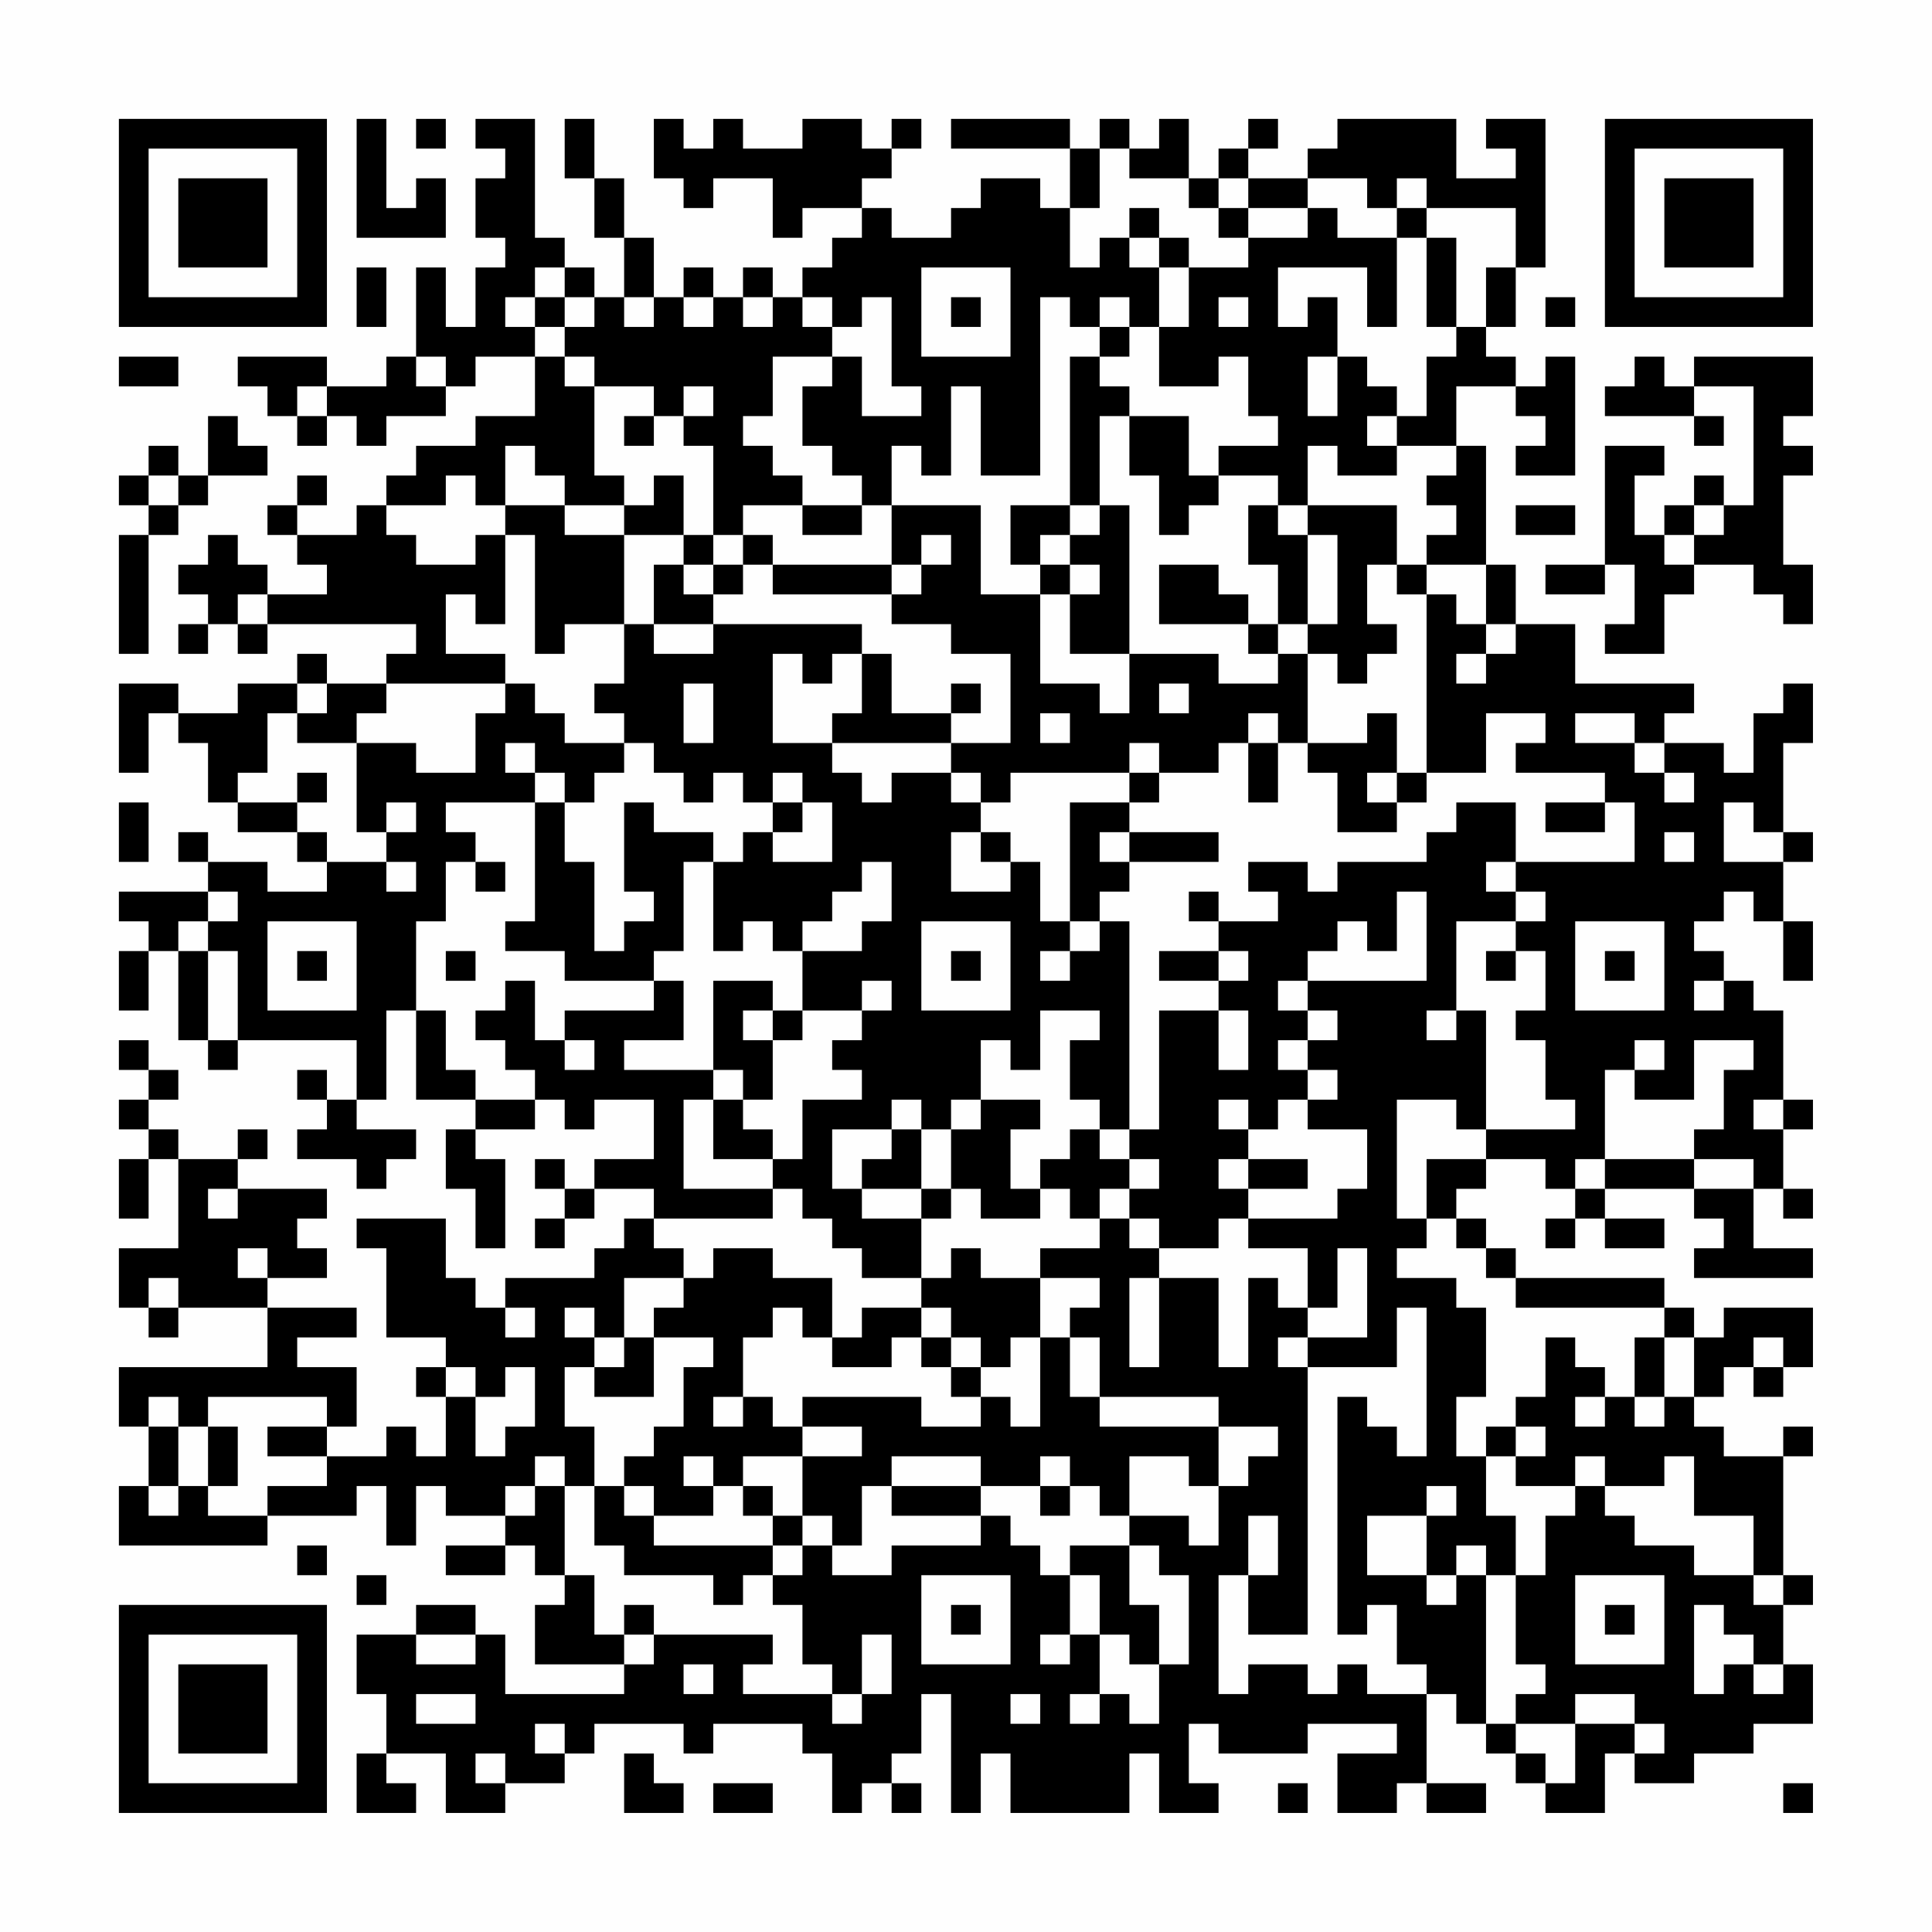 <?xml version="1.0" encoding="UTF-8"?>
<svg xmlns="http://www.w3.org/2000/svg" version="1.1" width="300" height="300" viewBox="0 0 300 300"><rect x="0" y="0" width="300" height="300" fill="#fefefe"/><g transform="scale(4.615)"><g transform="translate(4,4)"><path fill-rule="evenodd" d="M8 0L8 4L11 4L11 2L10 2L10 3L9 3L9 0ZM10 0L10 1L11 1L11 0ZM12 0L12 1L13 1L13 2L12 2L12 4L13 4L13 5L12 5L12 7L11 7L11 5L10 5L10 8L9 8L9 9L7 9L7 8L4 8L4 9L5 9L5 10L6 10L6 11L7 11L7 10L8 10L8 11L9 11L9 10L11 10L11 9L12 9L12 8L14 8L14 10L12 10L12 11L10 11L10 12L9 12L9 13L8 13L8 14L6 14L6 13L7 13L7 12L6 12L6 13L5 13L5 14L6 14L6 15L7 15L7 16L5 16L5 15L4 15L4 14L3 14L3 15L2 15L2 16L3 16L3 17L2 17L2 18L3 18L3 17L4 17L4 18L5 18L5 17L10 17L10 18L9 18L9 19L7 19L7 18L6 18L6 19L4 19L4 20L2 20L2 19L0 19L0 22L1 22L1 20L2 20L2 21L3 21L3 23L4 23L4 24L6 24L6 25L7 25L7 26L5 26L5 25L3 25L3 24L2 24L2 25L3 25L3 26L0 26L0 27L1 27L1 28L0 28L0 30L1 30L1 28L2 28L2 31L3 31L3 32L4 32L4 31L8 31L8 33L7 33L7 32L6 32L6 33L7 33L7 34L6 34L6 35L8 35L8 36L9 36L9 35L10 35L10 34L8 34L8 33L9 33L9 30L10 30L10 33L12 33L12 34L11 34L11 36L12 36L12 38L13 38L13 35L12 35L12 34L14 34L14 33L15 33L15 34L16 34L16 33L18 33L18 35L16 35L16 36L15 36L15 35L14 35L14 36L15 36L15 37L14 37L14 38L15 38L15 37L16 37L16 36L18 36L18 37L17 37L17 38L16 38L16 39L13 39L13 40L12 40L12 39L11 39L11 37L8 37L8 38L9 38L9 41L11 41L11 42L10 42L10 43L11 43L11 45L10 45L10 44L9 44L9 45L7 45L7 44L8 44L8 42L6 42L6 41L8 41L8 40L5 40L5 39L7 39L7 38L6 38L6 37L7 37L7 36L4 36L4 35L5 35L5 34L4 34L4 35L2 35L2 34L1 34L1 33L2 33L2 32L1 32L1 31L0 31L0 32L1 32L1 33L0 33L0 34L1 34L1 35L0 35L0 37L1 37L1 35L2 35L2 38L0 38L0 40L1 40L1 41L2 41L2 40L5 40L5 42L0 42L0 44L1 44L1 46L0 46L0 48L5 48L5 47L8 47L8 46L9 46L9 48L10 48L10 46L11 46L11 47L13 47L13 48L11 48L11 49L13 49L13 48L14 48L14 49L15 49L15 50L14 50L14 52L17 52L17 53L13 53L13 51L12 51L12 50L10 50L10 51L8 51L8 53L9 53L9 55L8 55L8 57L10 57L10 56L9 56L9 55L11 55L11 57L13 57L13 56L15 56L15 55L16 55L16 54L19 54L19 55L20 55L20 54L23 54L23 55L24 55L24 57L25 57L25 56L26 56L26 57L27 57L27 56L26 56L26 55L27 55L27 53L28 53L28 57L29 57L29 55L30 55L30 57L34 57L34 55L35 55L35 57L37 57L37 56L36 56L36 54L37 54L37 55L40 55L40 54L43 54L43 55L41 55L41 57L43 57L43 56L44 56L44 57L46 57L46 56L44 56L44 53L45 53L45 54L46 54L46 55L47 55L47 56L48 56L48 57L50 57L50 55L51 55L51 56L53 56L53 55L55 55L55 54L57 54L57 52L56 52L56 50L57 50L57 49L56 49L56 45L57 45L57 44L56 44L56 45L54 45L54 44L53 44L53 43L54 43L54 42L55 42L55 43L56 43L56 42L57 42L57 40L54 40L54 41L53 41L53 40L52 40L52 39L47 39L47 38L46 38L46 37L45 37L45 36L46 36L46 35L48 35L48 36L49 36L49 37L48 37L48 38L49 38L49 37L50 37L50 38L52 38L52 37L50 37L50 36L53 36L53 37L54 37L54 38L53 38L53 39L57 39L57 38L55 38L55 36L56 36L56 37L57 37L57 36L56 36L56 34L57 34L57 33L56 33L56 30L55 30L55 29L54 29L54 28L53 28L53 27L54 27L54 26L55 26L55 27L56 27L56 29L57 29L57 27L56 27L56 25L57 25L57 24L56 24L56 21L57 21L57 19L56 19L56 20L55 20L55 22L54 22L54 21L52 21L52 20L53 20L53 19L49 19L49 17L47 17L47 15L46 15L46 11L45 11L45 9L47 9L47 10L48 10L48 11L47 11L47 12L49 12L49 8L48 8L48 9L47 9L47 8L46 8L46 7L47 7L47 5L48 5L48 0L46 0L46 1L47 1L47 2L45 2L45 0L41 0L41 1L40 1L40 2L38 2L38 1L39 1L39 0L38 0L38 1L37 1L37 2L36 2L36 0L35 0L35 1L34 1L34 0L33 0L33 1L32 1L32 0L28 0L28 1L32 1L32 3L31 3L31 2L29 2L29 3L28 3L28 4L26 4L26 3L25 3L25 2L26 2L26 1L27 1L27 0L26 0L26 1L25 1L25 0L23 0L23 1L21 1L21 0L20 0L20 1L19 1L19 0L18 0L18 2L19 2L19 3L20 3L20 2L22 2L22 4L23 4L23 3L25 3L25 4L24 4L24 5L23 5L23 6L22 6L22 5L21 5L21 6L20 6L20 5L19 5L19 6L18 6L18 4L17 4L17 2L16 2L16 0L15 0L15 2L16 2L16 4L17 4L17 6L16 6L16 5L15 5L15 4L14 4L14 0ZM33 1L33 3L32 3L32 5L33 5L33 4L34 4L34 5L35 5L35 7L34 7L34 6L33 6L33 7L32 7L32 6L31 6L31 12L29 12L29 9L28 9L28 12L27 12L27 11L26 11L26 13L25 13L25 12L24 12L24 11L23 11L23 9L24 9L24 8L25 8L25 10L27 10L27 9L26 9L26 6L25 6L25 7L24 7L24 6L23 6L23 7L24 7L24 8L22 8L22 10L21 10L21 11L22 11L22 12L23 12L23 13L21 13L21 14L20 14L20 11L19 11L19 10L20 10L20 9L19 9L19 10L18 10L18 9L16 9L16 8L15 8L15 7L16 7L16 6L15 6L15 5L14 5L14 6L13 6L13 7L14 7L14 8L15 8L15 9L16 9L16 12L17 12L17 13L15 13L15 12L14 12L14 11L13 11L13 13L12 13L12 12L11 12L11 13L9 13L9 14L10 14L10 15L12 15L12 14L13 14L13 17L12 17L12 16L11 16L11 18L13 18L13 19L9 19L9 20L8 20L8 21L6 21L6 20L7 20L7 19L6 19L6 20L5 20L5 22L4 22L4 23L6 23L6 24L7 24L7 25L9 25L9 26L10 26L10 25L9 25L9 24L10 24L10 23L9 23L9 24L8 24L8 21L10 21L10 22L12 22L12 20L13 20L13 19L14 19L14 20L15 20L15 21L17 21L17 22L16 22L16 23L15 23L15 22L14 22L14 21L13 21L13 22L14 22L14 23L11 23L11 24L12 24L12 25L11 25L11 27L10 27L10 30L11 30L11 32L12 32L12 33L14 33L14 32L13 32L13 31L12 31L12 30L13 30L13 29L14 29L14 31L15 31L15 32L16 32L16 31L15 31L15 30L18 30L18 29L19 29L19 31L17 31L17 32L20 32L20 33L19 33L19 36L22 36L22 37L18 37L18 38L19 38L19 39L17 39L17 41L16 41L16 40L15 40L15 41L16 41L16 42L15 42L15 44L16 44L16 46L15 46L15 45L14 45L14 46L13 46L13 47L14 47L14 46L15 46L15 49L16 49L16 51L17 51L17 52L18 52L18 51L22 51L22 52L21 52L21 53L24 53L24 54L25 54L25 53L26 53L26 51L25 51L25 53L24 53L24 52L23 52L23 50L22 50L22 49L23 49L23 48L24 48L24 49L26 49L26 48L29 48L29 47L30 47L30 48L31 48L31 49L32 49L32 51L31 51L31 52L32 52L32 51L33 51L33 53L32 53L32 54L33 54L33 53L34 53L34 54L35 54L35 52L36 52L36 49L35 49L35 48L34 48L34 47L36 47L36 48L37 48L37 46L38 46L38 45L39 45L39 44L37 44L37 43L33 43L33 41L32 41L32 40L33 40L33 39L31 39L31 38L33 38L33 37L34 37L34 38L35 38L35 39L34 39L34 42L35 42L35 39L37 39L37 42L38 42L38 39L39 39L39 40L40 40L40 41L39 41L39 42L40 42L40 51L38 51L38 49L39 49L39 47L38 47L38 49L37 49L37 53L38 53L38 52L40 52L40 53L41 53L41 52L42 52L42 53L44 53L44 52L43 52L43 50L42 50L42 51L41 51L41 43L42 43L42 44L43 44L43 45L44 45L44 40L43 40L43 42L40 42L40 41L42 41L42 38L41 38L41 40L40 40L40 38L38 38L38 37L41 37L41 36L42 36L42 34L40 34L40 33L41 33L41 32L40 32L40 31L41 31L41 30L40 30L40 29L44 29L44 26L43 26L43 28L42 28L42 27L41 27L41 28L40 28L40 29L39 29L39 30L40 30L40 31L39 31L39 32L40 32L40 33L39 33L39 34L38 34L38 33L37 33L37 34L38 34L38 35L37 35L37 36L38 36L38 37L37 37L37 38L35 38L35 37L34 37L34 36L35 36L35 35L34 35L34 34L35 34L35 30L37 30L37 32L38 32L38 30L37 30L37 29L38 29L38 28L37 28L37 27L39 27L39 26L38 26L38 25L40 25L40 26L41 26L41 25L44 25L44 24L45 24L45 23L47 23L47 25L46 25L46 26L47 26L47 27L45 27L45 30L44 30L44 31L45 31L45 30L46 30L46 34L45 34L45 33L43 33L43 37L44 37L44 38L43 38L43 39L45 39L45 40L46 40L46 43L45 43L45 45L46 45L46 47L47 47L47 49L46 49L46 48L45 48L45 49L44 49L44 47L45 47L45 46L44 46L44 47L42 47L42 49L44 49L44 50L45 50L45 49L46 49L46 54L47 54L47 55L48 55L48 56L49 56L49 54L51 54L51 55L52 55L52 54L51 54L51 53L49 53L49 54L47 54L47 53L48 53L48 52L47 52L47 49L48 49L48 47L49 47L49 46L50 46L50 47L51 47L51 48L53 48L53 49L55 49L55 50L56 50L56 49L55 49L55 47L53 47L53 45L52 45L52 46L50 46L50 45L49 45L49 46L47 46L47 45L48 45L48 44L47 44L47 43L48 43L48 41L49 41L49 42L50 42L50 43L49 43L49 44L50 44L50 43L51 43L51 44L52 44L52 43L53 43L53 41L52 41L52 40L47 40L47 39L46 39L46 38L45 38L45 37L44 37L44 35L46 35L46 34L49 34L49 33L48 33L48 31L47 31L47 30L48 30L48 28L47 28L47 27L48 27L48 26L47 26L47 25L51 25L51 23L50 23L50 22L47 22L47 21L48 21L48 20L46 20L46 22L44 22L44 16L45 16L45 17L46 17L46 18L45 18L45 19L46 19L46 18L47 18L47 17L46 17L46 15L44 15L44 14L45 14L45 13L44 13L44 12L45 12L45 11L43 11L43 10L44 10L44 8L45 8L45 7L46 7L46 5L47 5L47 3L44 3L44 2L43 2L43 3L42 3L42 2L40 2L40 3L38 3L38 2L37 2L37 3L36 3L36 2L34 2L34 1ZM34 3L34 4L35 4L35 5L36 5L36 7L35 7L35 9L37 9L37 8L38 8L38 10L39 10L39 11L37 11L37 12L36 12L36 10L34 10L34 9L33 9L33 8L34 8L34 7L33 7L33 8L32 8L32 13L30 13L30 15L31 15L31 16L29 16L29 13L26 13L26 15L22 15L22 14L21 14L21 15L20 15L20 14L19 14L19 12L18 12L18 13L17 13L17 14L15 14L15 13L13 13L13 14L14 14L14 18L15 18L15 17L17 17L17 19L16 19L16 20L17 20L17 21L18 21L18 22L19 22L19 23L20 23L20 22L21 22L21 23L22 23L22 24L21 24L21 25L20 25L20 24L18 24L18 23L17 23L17 26L18 26L18 27L17 27L17 28L16 28L16 25L15 25L15 23L14 23L14 27L13 27L13 28L15 28L15 29L18 29L18 28L19 28L19 25L20 25L20 28L21 28L21 27L22 27L22 28L23 28L23 30L22 30L22 29L20 29L20 32L21 32L21 33L20 33L20 35L22 35L22 36L23 36L23 37L24 37L24 38L25 38L25 39L27 39L27 40L25 40L25 41L24 41L24 39L22 39L22 38L20 38L20 39L19 39L19 40L18 40L18 41L17 41L17 42L16 42L16 43L18 43L18 41L20 41L20 42L19 42L19 44L18 44L18 45L17 45L17 46L16 46L16 48L17 48L17 49L20 49L20 50L21 50L21 49L22 49L22 48L23 48L23 47L24 47L24 48L25 48L25 46L26 46L26 47L29 47L29 46L31 46L31 47L32 47L32 46L33 46L33 47L34 47L34 45L36 45L36 46L37 46L37 44L33 44L33 43L32 43L32 41L31 41L31 39L29 39L29 38L28 38L28 39L27 39L27 37L28 37L28 36L29 36L29 37L31 37L31 36L32 36L32 37L33 37L33 36L34 36L34 35L33 35L33 34L34 34L34 27L33 27L33 26L34 26L34 25L37 25L37 24L34 24L34 23L35 23L35 22L37 22L37 21L38 21L38 23L39 23L39 21L40 21L40 22L41 22L41 24L43 24L43 23L44 23L44 22L43 22L43 20L42 20L42 21L40 21L40 18L41 18L41 19L42 19L42 18L43 18L43 17L42 17L42 15L43 15L43 16L44 16L44 15L43 15L43 13L40 13L40 11L41 11L41 12L43 12L43 11L42 11L42 10L43 10L43 9L42 9L42 8L41 8L41 6L40 6L40 7L39 7L39 5L42 5L42 7L43 7L43 4L44 4L44 7L45 7L45 4L44 4L44 3L43 3L43 4L41 4L41 3L40 3L40 4L38 4L38 3L37 3L37 4L38 4L38 5L36 5L36 4L35 4L35 3ZM8 5L8 7L9 7L9 5ZM27 5L27 8L30 8L30 5ZM14 6L14 7L15 7L15 6ZM17 6L17 7L18 7L18 6ZM19 6L19 7L20 7L20 6ZM21 6L21 7L22 7L22 6ZM28 6L28 7L29 7L29 6ZM37 6L37 7L38 7L38 6ZM48 6L48 7L49 7L49 6ZM0 8L0 9L2 9L2 8ZM10 8L10 9L11 9L11 8ZM40 8L40 10L41 10L41 8ZM51 8L51 9L50 9L50 10L53 10L53 11L54 11L54 10L53 10L53 9L55 9L55 13L54 13L54 12L53 12L53 13L52 13L52 14L51 14L51 12L52 12L52 11L50 11L50 15L48 15L48 16L50 16L50 15L51 15L51 17L50 17L50 18L52 18L52 16L53 16L53 15L55 15L55 16L56 16L56 17L57 17L57 15L56 15L56 12L57 12L57 11L56 11L56 10L57 10L57 8L53 8L53 9L52 9L52 8ZM6 9L6 10L7 10L7 9ZM3 10L3 12L2 12L2 11L1 11L1 12L0 12L0 13L1 13L1 14L0 14L0 18L1 18L1 14L2 14L2 13L3 13L3 12L5 12L5 11L4 11L4 10ZM17 10L17 11L18 11L18 10ZM33 10L33 13L32 13L32 14L31 14L31 15L32 15L32 16L31 16L31 19L33 19L33 20L34 20L34 18L37 18L37 19L39 19L39 18L40 18L40 17L41 17L41 14L40 14L40 13L39 13L39 12L37 12L37 13L36 13L36 14L35 14L35 12L34 12L34 10ZM1 12L1 13L2 13L2 12ZM23 13L23 14L25 14L25 13ZM33 13L33 14L32 14L32 15L33 15L33 16L32 16L32 18L34 18L34 13ZM38 13L38 15L39 15L39 17L38 17L38 16L37 16L37 15L35 15L35 17L38 17L38 18L39 18L39 17L40 17L40 14L39 14L39 13ZM47 13L47 14L49 14L49 13ZM53 13L53 14L52 14L52 15L53 15L53 14L54 14L54 13ZM17 14L17 17L18 17L18 18L20 18L20 17L25 17L25 18L24 18L24 19L23 19L23 18L22 18L22 21L24 21L24 22L25 22L25 23L26 23L26 22L28 22L28 23L29 23L29 24L28 24L28 26L30 26L30 25L31 25L31 27L32 27L32 28L31 28L31 29L32 29L32 28L33 28L33 27L32 27L32 23L34 23L34 22L35 22L35 21L34 21L34 22L30 22L30 23L29 23L29 22L28 22L28 21L30 21L30 18L28 18L28 17L26 17L26 16L27 16L27 15L28 15L28 14L27 14L27 15L26 15L26 16L22 16L22 15L21 15L21 16L20 16L20 15L19 15L19 14ZM18 15L18 17L20 17L20 16L19 16L19 15ZM4 16L4 17L5 17L5 16ZM25 18L25 20L24 20L24 21L28 21L28 20L29 20L29 19L28 19L28 20L26 20L26 18ZM19 19L19 21L20 21L20 19ZM35 19L35 20L36 20L36 19ZM31 20L31 21L32 21L32 20ZM38 20L38 21L39 21L39 20ZM49 20L49 21L51 21L51 22L52 22L52 23L53 23L53 22L52 22L52 21L51 21L51 20ZM6 22L6 23L7 23L7 22ZM22 22L22 23L23 23L23 24L22 24L22 25L24 25L24 23L23 23L23 22ZM42 22L42 23L43 23L43 22ZM0 23L0 25L1 25L1 23ZM48 23L48 24L50 24L50 23ZM54 23L54 25L56 25L56 24L55 24L55 23ZM29 24L29 25L30 25L30 24ZM33 24L33 25L34 25L34 24ZM52 24L52 25L53 25L53 24ZM12 25L12 26L13 26L13 25ZM25 25L25 26L24 26L24 27L23 27L23 28L25 28L25 27L26 27L26 25ZM3 26L3 27L2 27L2 28L3 28L3 31L4 31L4 28L3 28L3 27L4 27L4 26ZM36 26L36 27L37 27L37 26ZM5 27L5 30L8 30L8 27ZM27 27L27 30L30 30L30 27ZM49 27L49 30L52 30L52 27ZM6 28L6 29L7 29L7 28ZM11 28L11 29L12 29L12 28ZM28 28L28 29L29 29L29 28ZM35 28L35 29L37 29L37 28ZM46 28L46 29L47 29L47 28ZM50 28L50 29L51 29L51 28ZM25 29L25 30L23 30L23 31L22 31L22 30L21 30L21 31L22 31L22 33L21 33L21 34L22 34L22 35L23 35L23 33L25 33L25 32L24 32L24 31L25 31L25 30L26 30L26 29ZM53 29L53 30L54 30L54 29ZM31 30L31 32L30 32L30 31L29 31L29 33L28 33L28 34L27 34L27 33L26 33L26 34L24 34L24 36L25 36L25 37L27 37L27 36L28 36L28 34L29 34L29 33L31 33L31 34L30 34L30 36L31 36L31 35L32 35L32 34L33 34L33 33L32 33L32 31L33 31L33 30ZM51 31L51 32L50 32L50 35L49 35L49 36L50 36L50 35L53 35L53 36L55 36L55 35L53 35L53 34L54 34L54 32L55 32L55 31L53 31L53 33L51 33L51 32L52 32L52 31ZM55 33L55 34L56 34L56 33ZM26 34L26 35L25 35L25 36L27 36L27 34ZM38 35L38 36L40 36L40 35ZM3 36L3 37L4 37L4 36ZM4 38L4 39L5 39L5 38ZM1 39L1 40L2 40L2 39ZM13 40L13 41L14 41L14 40ZM22 40L22 41L21 41L21 43L20 43L20 44L21 44L21 43L22 43L22 44L23 44L23 45L21 45L21 46L20 46L20 45L19 45L19 46L20 46L20 47L18 47L18 46L17 46L17 47L18 47L18 48L22 48L22 47L23 47L23 45L25 45L25 44L23 44L23 43L27 43L27 44L29 44L29 43L30 43L30 44L31 44L31 41L30 41L30 42L29 42L29 41L28 41L28 40L27 40L27 41L26 41L26 42L24 42L24 41L23 41L23 40ZM27 41L27 42L28 42L28 43L29 43L29 42L28 42L28 41ZM51 41L51 43L52 43L52 41ZM55 41L55 42L56 42L56 41ZM11 42L11 43L12 43L12 45L13 45L13 44L14 44L14 42L13 42L13 43L12 43L12 42ZM1 43L1 44L2 44L2 46L1 46L1 47L2 47L2 46L3 46L3 47L5 47L5 46L7 46L7 45L5 45L5 44L7 44L7 43L3 43L3 44L2 44L2 43ZM3 44L3 46L4 46L4 44ZM46 44L46 45L47 45L47 44ZM26 45L26 46L29 46L29 45ZM31 45L31 46L32 46L32 45ZM21 46L21 47L22 47L22 46ZM6 48L6 49L7 49L7 48ZM32 48L32 49L33 49L33 51L34 51L34 52L35 52L35 50L34 50L34 48ZM8 49L8 50L9 50L9 49ZM27 49L27 52L30 52L30 49ZM49 49L49 52L52 52L52 49ZM17 50L17 51L18 51L18 50ZM28 50L28 51L29 51L29 50ZM50 50L50 51L51 51L51 50ZM53 50L53 53L54 53L54 52L55 52L55 53L56 53L56 52L55 52L55 51L54 51L54 50ZM10 51L10 52L12 52L12 51ZM19 52L19 53L20 53L20 52ZM10 53L10 54L12 54L12 53ZM30 53L30 54L31 54L31 53ZM14 54L14 55L15 55L15 54ZM12 55L12 56L13 56L13 55ZM17 55L17 57L19 57L19 56L18 56L18 55ZM20 56L20 57L22 57L22 56ZM39 56L39 57L40 57L40 56ZM56 56L56 57L57 57L57 56ZM0 0L0 7L7 7L7 0ZM1 1L1 6L6 6L6 1ZM2 2L2 5L5 5L5 2ZM50 0L50 7L57 7L57 0ZM51 1L51 6L56 6L56 1ZM52 2L52 5L55 5L55 2ZM0 50L0 57L7 57L7 50ZM1 51L1 56L6 56L6 51ZM2 52L2 55L5 55L5 52Z" fill="#000000"/></g></g></svg>
